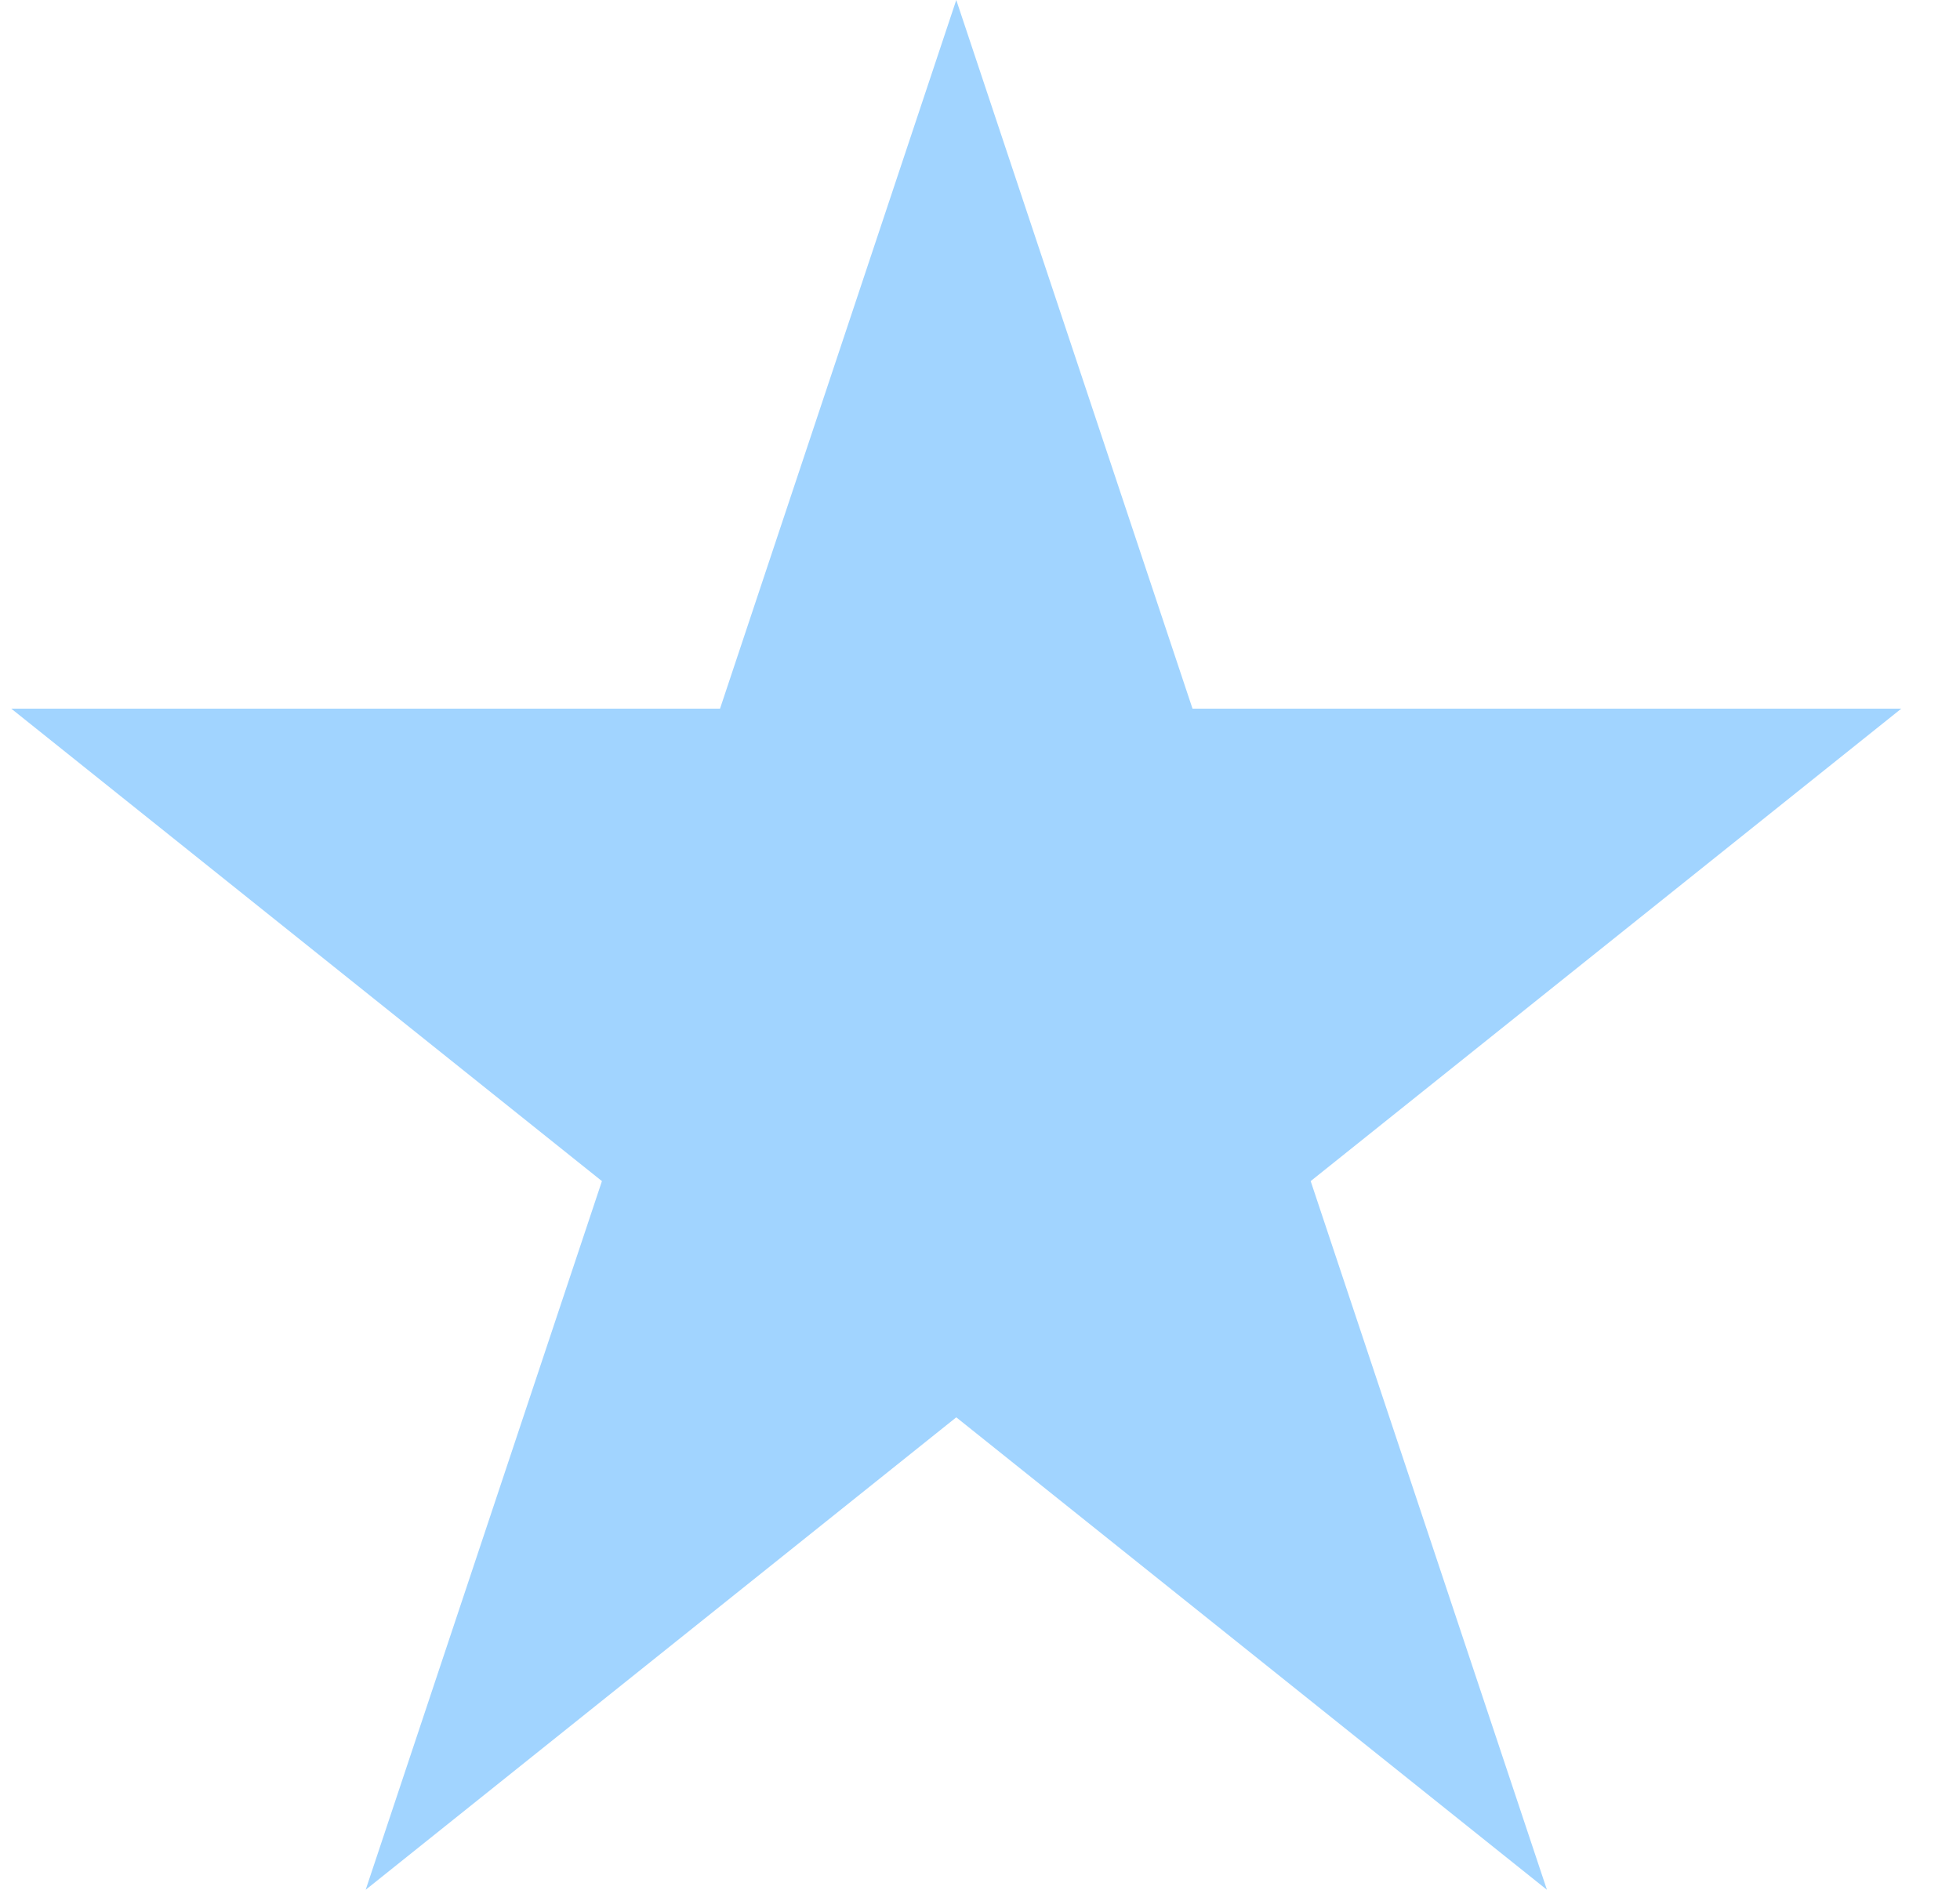<svg width="28" height="27" viewBox="0 0 28 27" fill="none" xmlns="http://www.w3.org/2000/svg">
<path d="M13.661 0L10.286 10.125H0.161L8.599 16.875L5.224 27L13.661 20.25L22.099 27L18.724 16.875L27.161 10.125H17.036L13.661 0Z" fill="#A1D4FF"/>
</svg>
